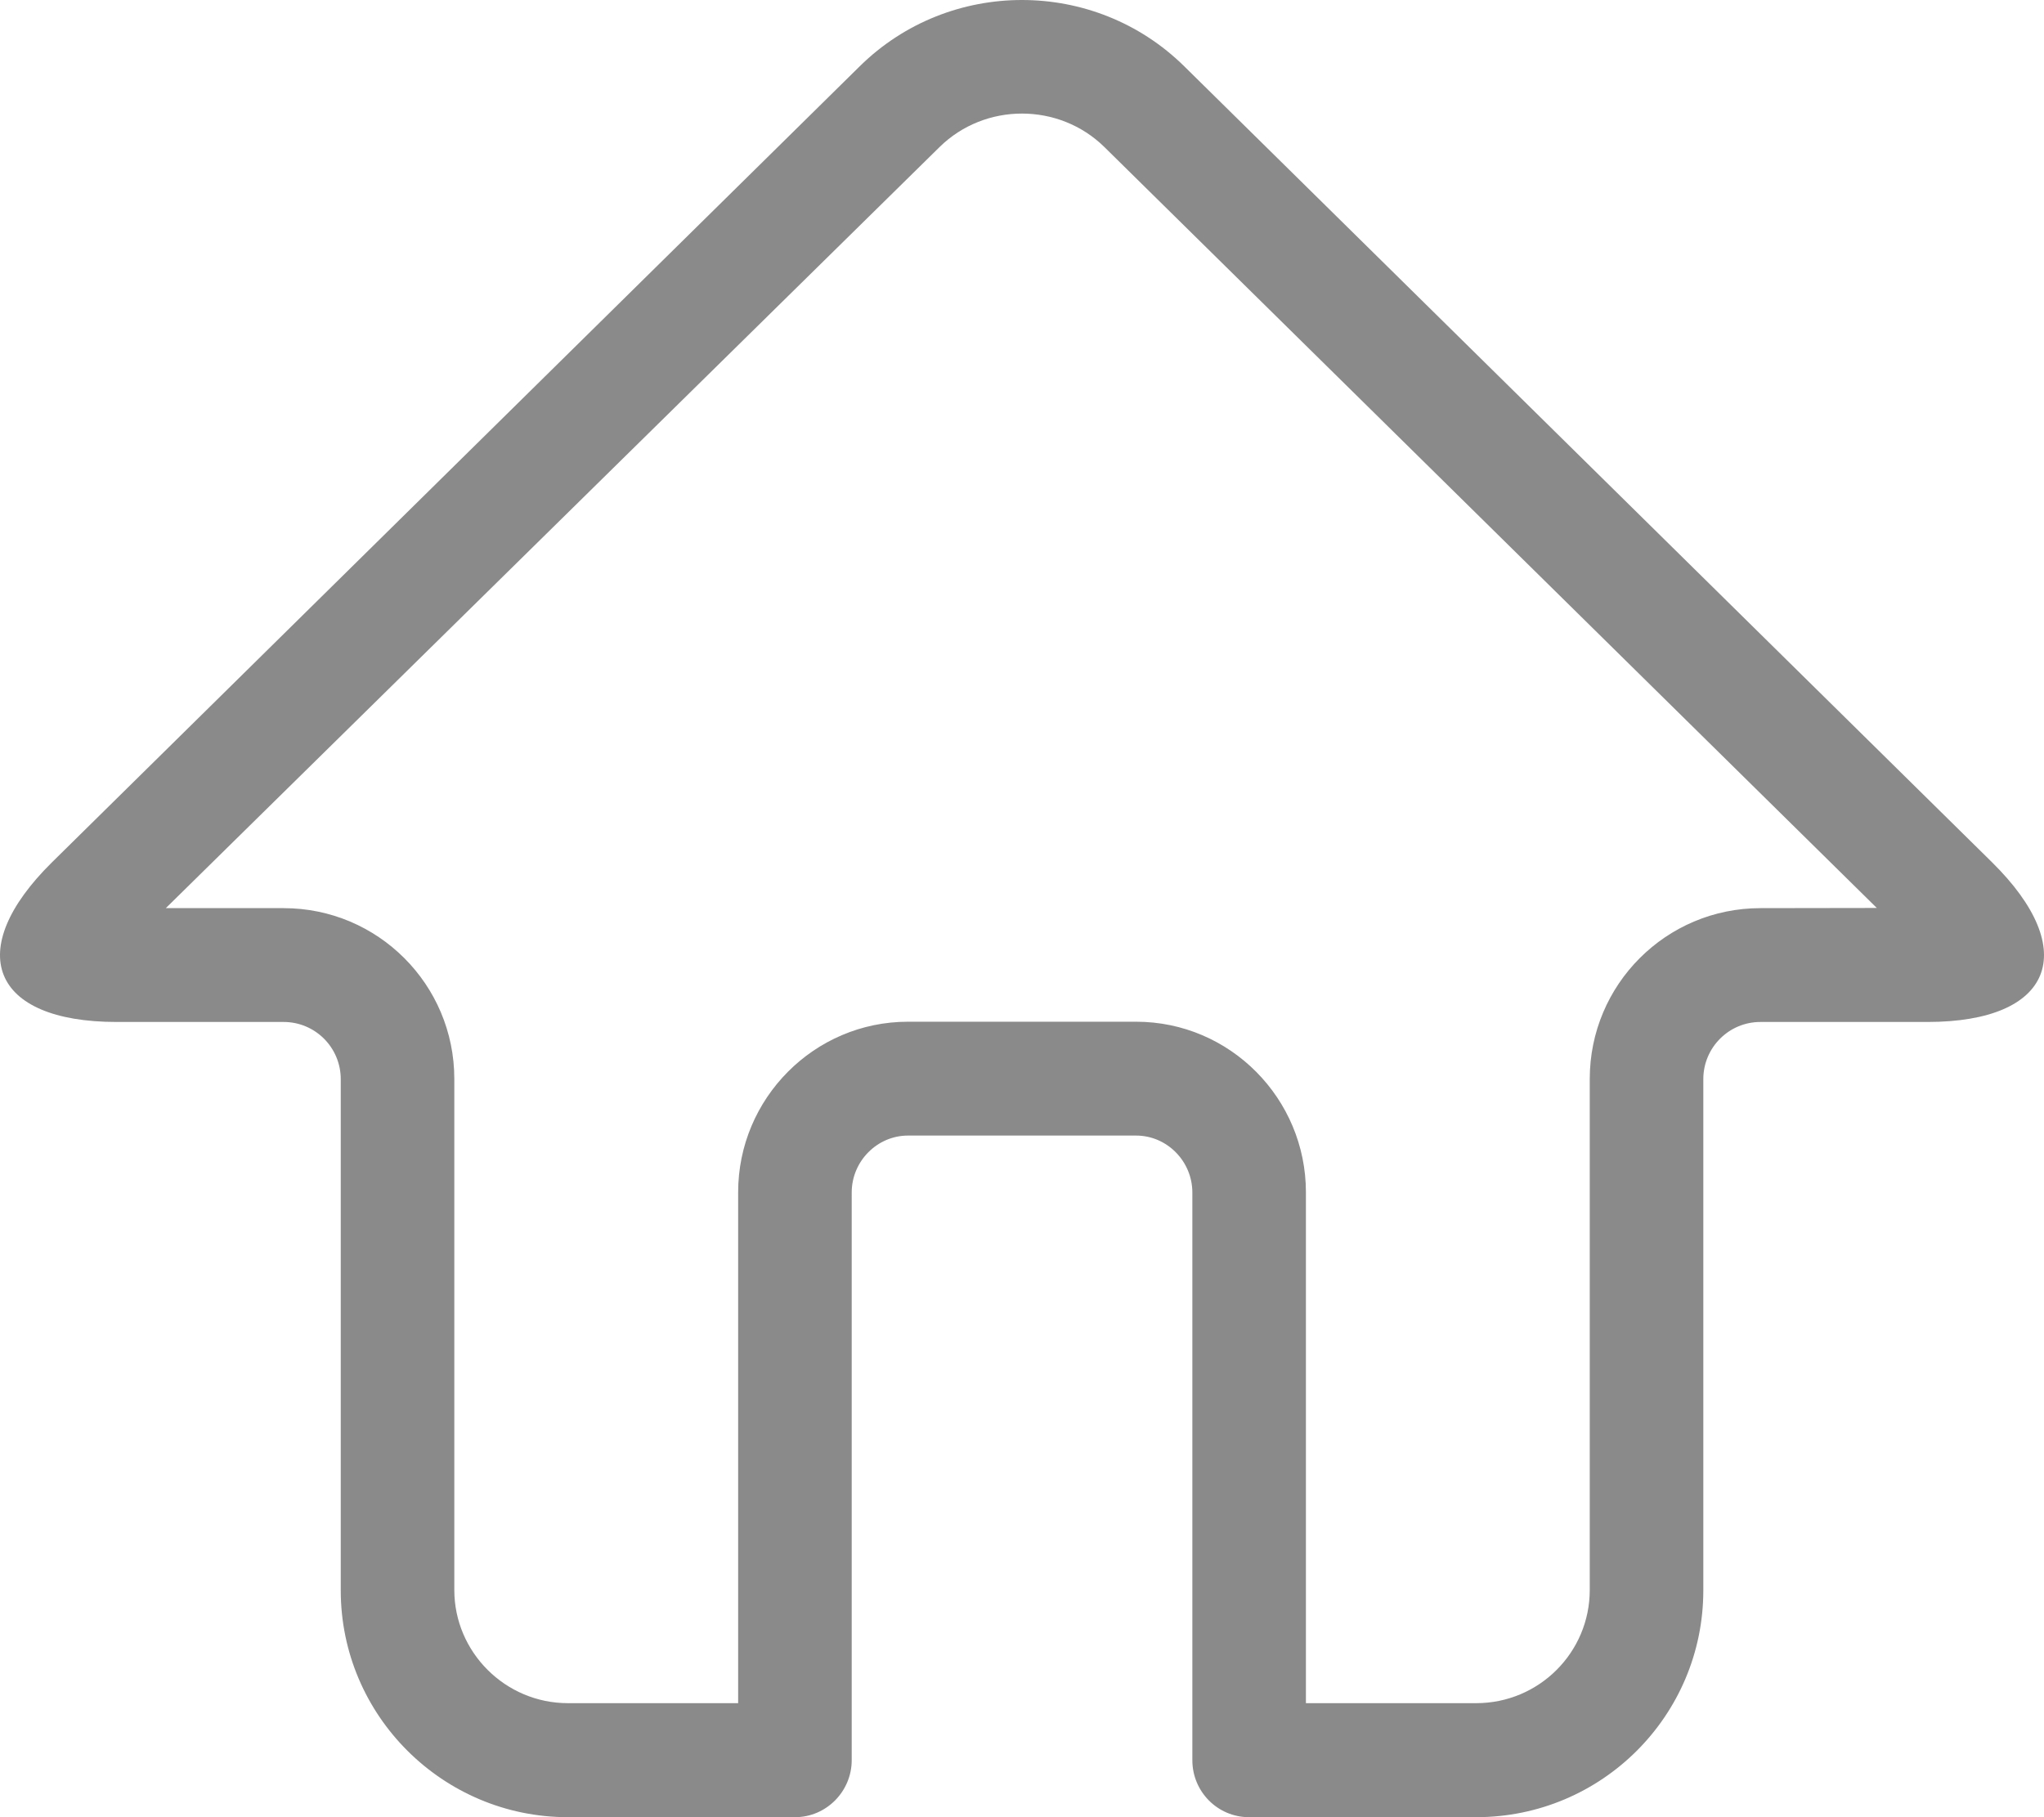 <?xml version="1.0" standalone="no"?><!DOCTYPE svg PUBLIC "-//W3C//DTD SVG 1.1//EN" "http://www.w3.org/Graphics/SVG/1.1/DTD/svg11.dtd"><svg t="1539339308558" class="icon" style="" viewBox="0 0 1152 1024" version="1.1" xmlns="http://www.w3.org/2000/svg" p-id="9711" xmlns:xlink="http://www.w3.org/1999/xlink" width="225" height="200"><defs><style type="text/css"></style></defs><path d="M832.002 1024 703.931 1024C686.293 1024 672.012 1009.634 672.012 991.913L672.012 671.993C672.012 654.494 657.818 639.906 640.309 639.906L511.729 639.906C494.456 639.906 480.026 654.272 480.026 671.993L480.026 991.913C480.026 1009.412 465.736 1024 448.107 1024L320.036 1024C249.632 1024 192.048 966.777 192.048 896.189L192.048 608.117C192.048 590.292 177.642 575.89 159.871 575.89L65.762 575.89C-4.997 575.89-21.088 535.565 29.396 485.822L484.573 37.324C535.102-12.464 616.912-12.419 667.402 37.324L1122.632 485.822C1173.167 535.61 1156.845 575.89 1086.277 575.89L992.167 575.89C974.378 575.89 959.99 590.319 959.99 608.117L959.99 896.189C959.99 966.791 902.688 1024 832.002 1024ZM895.986 895.97 895.986 607.968C895.986 554.847 939.01 511.749 992.167 511.749L1057.765 511.646 622.487 82.91C596.893 57.701 555.086 57.694 529.491 82.907L93.447 511.749 159.871 511.749C213.011 511.749 256.052 554.822 256.052 607.968L256.052 895.97C256.052 931.053 284.839 959.749 320.036 959.749L416.022 959.749 416.022 671.828C416.022 618.944 458.929 575.749 511.729 575.749L640.309 575.749C693.332 575.749 736.016 619.147 736.016 671.828L736.016 959.749 832.002 959.749C867.368 959.749 895.986 931.18 895.986 895.97Z" p-id="9712" fill="#8a8a8a"></path></svg>